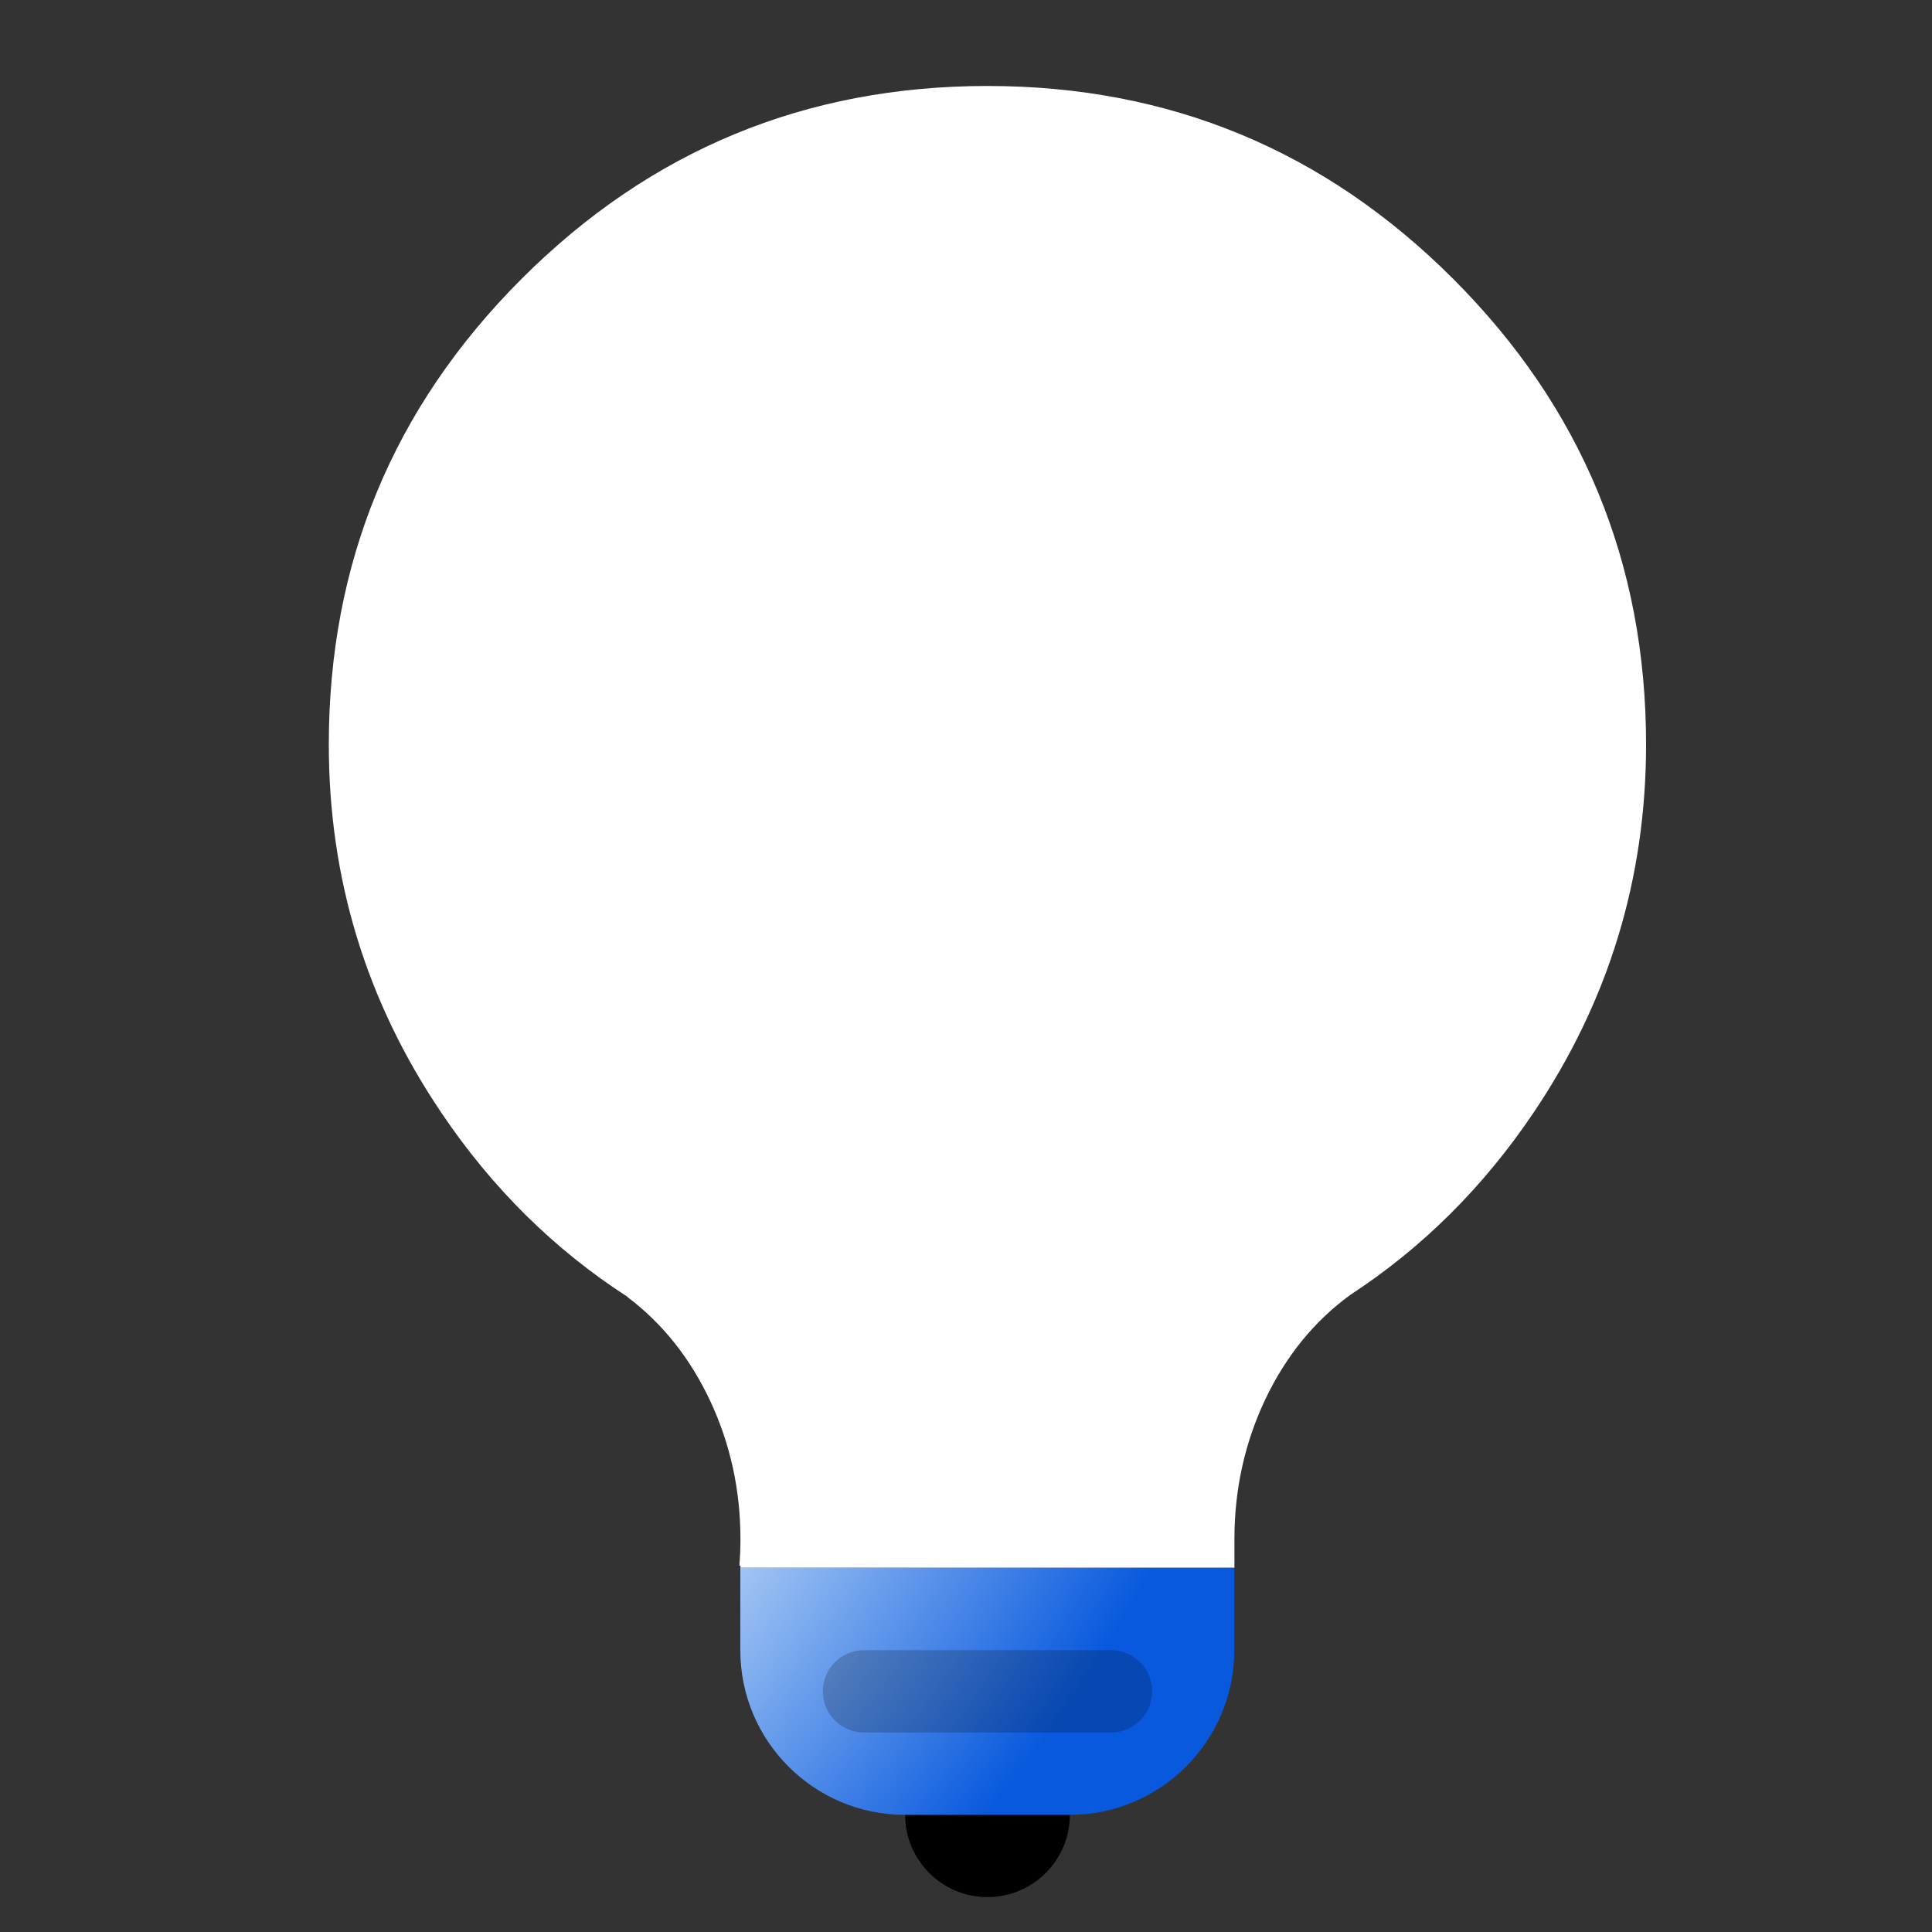 <svg width="16" height="16" viewBox="0 0 16 16" fill="none" xmlns="http://www.w3.org/2000/svg">
<rect x="0" y="0" width="16" height="16" fill="#333333" stroke="none"/>
<g clip-path="url(#clip0_1531_5385)">
<path d="M8.86 15.03C8.86 14.653 8.554 14.348 8.178 14.348C7.801 14.348 7.496 14.653 7.496 15.03C7.496 15.406 7.801 15.711 8.178 15.711C8.554 15.711 8.86 15.406 8.86 15.03Z" fill="black"/>
<path fill-rule="evenodd" clip-rule="evenodd" d="M12.7 9.215C13.321 8.294 13.632 7.278 13.632 6.166C13.632 4.66 13.099 3.374 12.034 2.309C10.969 1.244 9.683 0.712 8.177 0.712C6.671 0.712 5.385 1.244 4.32 2.309C3.255 3.374 2.723 4.66 2.723 6.166C2.723 7.278 3.033 8.294 3.655 9.215C4.075 9.839 4.589 10.347 5.197 10.74V10.742C5.489 10.962 5.717 11.25 5.883 11.605C6.049 11.961 6.132 12.341 6.132 12.746C6.132 12.783 6.131 12.819 6.13 12.856C6.128 12.893 6.126 12.929 6.123 12.966H6.132V12.984H10.223V12.746C10.223 12.335 10.308 11.95 10.478 11.59C10.649 11.231 10.883 10.942 11.182 10.724C11.779 10.334 12.285 9.831 12.7 9.215Z" fill="url(#paint0_radial_1531_5385)"/>
<path d="M6.131 13.666C6.131 14.419 6.741 15.03 7.495 15.03H8.858C9.611 15.03 10.222 14.419 10.222 13.666V12.984H6.131V13.666Z" fill="url(#paint1_radial_1531_5385)"/>
<path d="M9.201 13.666H7.155C6.967 13.666 6.814 13.819 6.814 14.007C6.814 14.195 6.967 14.348 7.155 14.348H9.201C9.389 14.348 9.542 14.195 9.542 14.007C9.542 13.819 9.389 13.666 9.201 13.666Z" fill="black" fill-opacity="0.2"/>
<path fill-rule="evenodd" clip-rule="evenodd" d="M6.73 4.72C7.13 4.32 7.612 4.121 8.177 4.121C8.365 4.121 8.526 4.054 8.659 3.921C8.792 3.788 8.859 3.627 8.859 3.439C8.859 3.251 8.792 3.09 8.659 2.957C8.526 2.824 8.365 2.757 8.177 2.757C7.235 2.757 6.432 3.09 5.766 3.756C5.1 4.421 4.768 5.225 4.768 6.166C4.768 6.354 4.834 6.515 4.967 6.648C5.1 6.781 5.261 6.848 5.449 6.848C5.638 6.848 5.798 6.781 5.932 6.648C6.065 6.515 6.131 6.354 6.131 6.166C6.131 5.601 6.331 5.119 6.73 4.72Z" fill="white"/>
</g>
<defs>
<radialGradient id="paint0_radial_1531_5385" cx="0" cy="0" r="1" gradientUnits="userSpaceOnUse" gradientTransform="translate(6.353 4.086) rotate(56.471) scale(9.202 8.179)">
<stop stop-color="white"/>
<stop offset="0.457" stop-color="white"/>
<stop offset="1" stop-color="white"/>
</radialGradient>
<radialGradient id="paint1_radial_1531_5385" cx="0" cy="0" r="1" gradientUnits="userSpaceOnUse" gradientTransform="translate(4.797 12.349) rotate(38.426) scale(4.314 8.627)">
<stop stop-color="#EFFCFF"/>
<stop offset="1" stop-color="#0859DE"/>
</radialGradient>
<clipPath id="clip0_1531_5385">
<rect width="15" height="15" fill="white" transform="translate(0.848 0.712)"/>
</clipPath>
</defs>
</svg>
